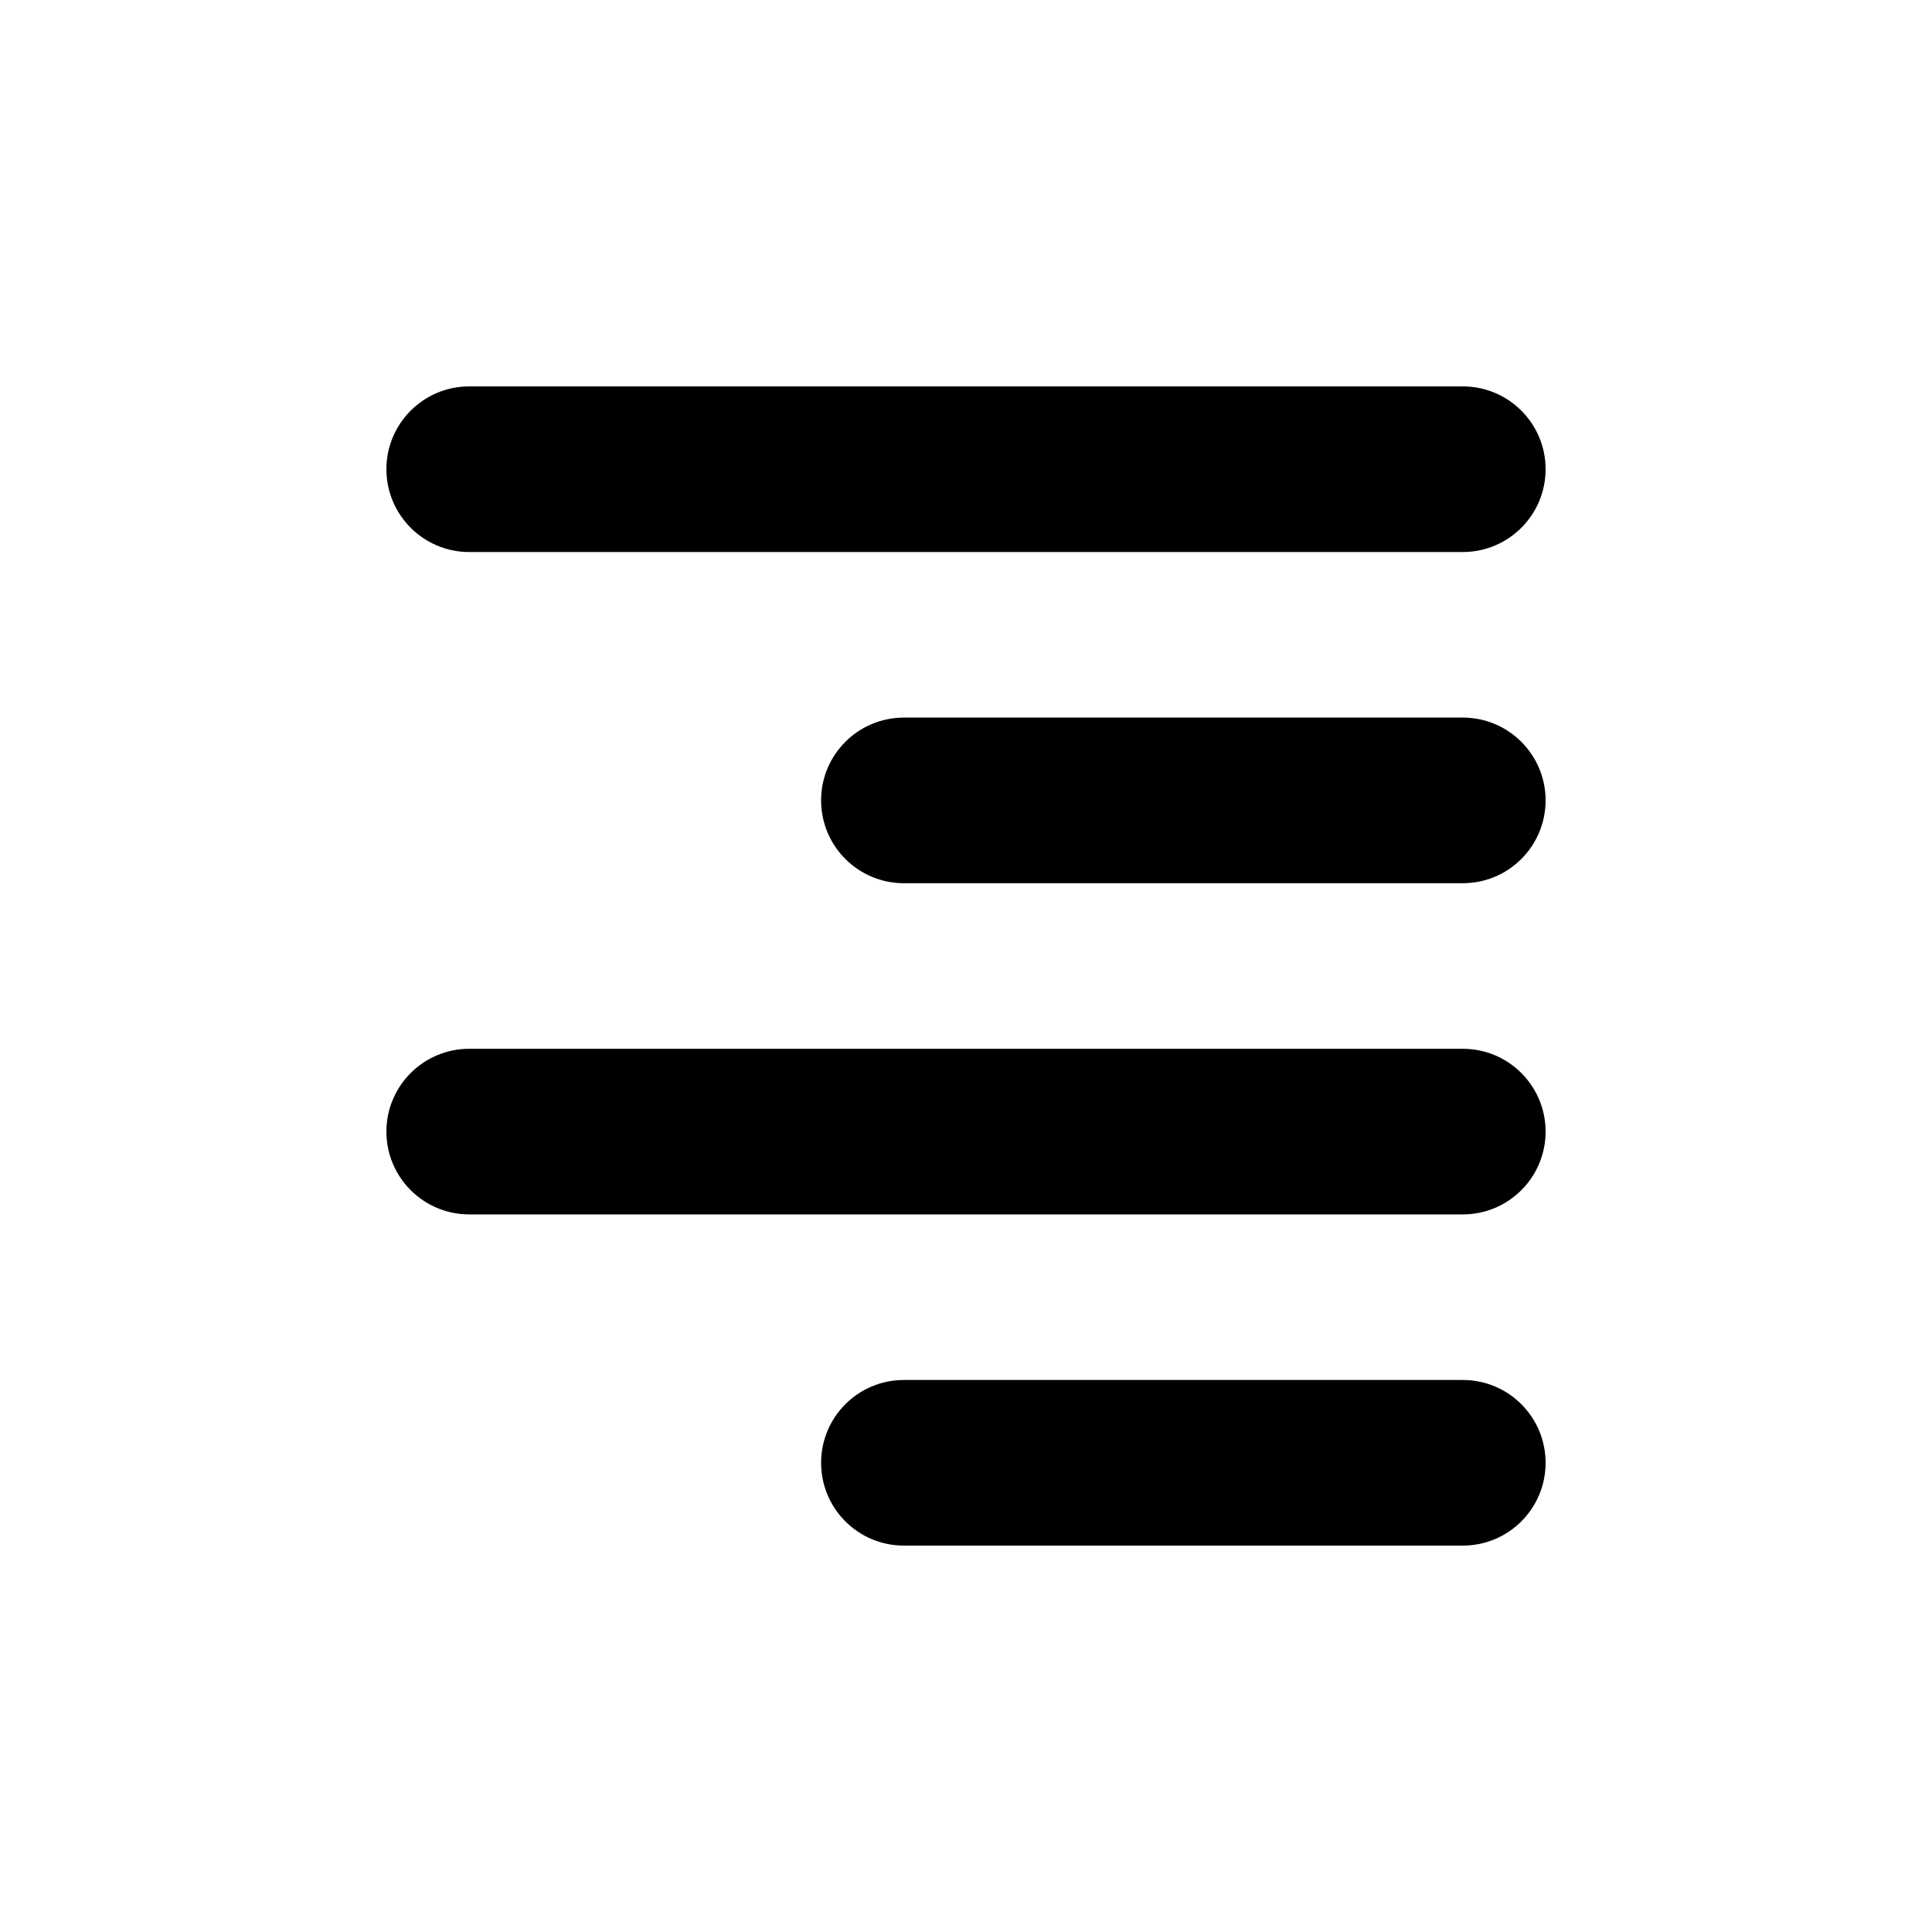 <svg width="40" height="40" viewBox="0 0 40 40" fill="none" xmlns="http://www.w3.org/2000/svg">
<path d="M9.714 8H30.286C31.233 8 32 8.768 32 9.714C32 10.661 31.233 11.429 30.286 11.429H9.714C8.768 11.429 8 10.661 8 9.714C8 8.768 8.768 8 9.714 8ZM18.714 14.857H30.286C31.233 14.857 32 15.625 32 16.571C32 17.518 31.233 18.286 30.286 18.286H18.714C17.767 18.286 17 17.518 17 16.571C17 15.625 17.767 14.857 18.714 14.857ZM9.714 21.714H30.286C31.233 21.714 32 22.482 32 23.429C32 24.375 31.233 25.143 30.286 25.143H9.714C8.768 25.143 8 24.375 8 23.429C8 22.482 8.768 21.714 9.714 21.714ZM18.714 28.571H30.286C31.233 28.571 32 29.339 32 30.286C32 31.233 31.233 32 30.286 32H18.714C17.767 32 17 31.233 17 30.286C17 29.339 17.767 28.571 18.714 28.571Z" fill="black"/>
</svg>
